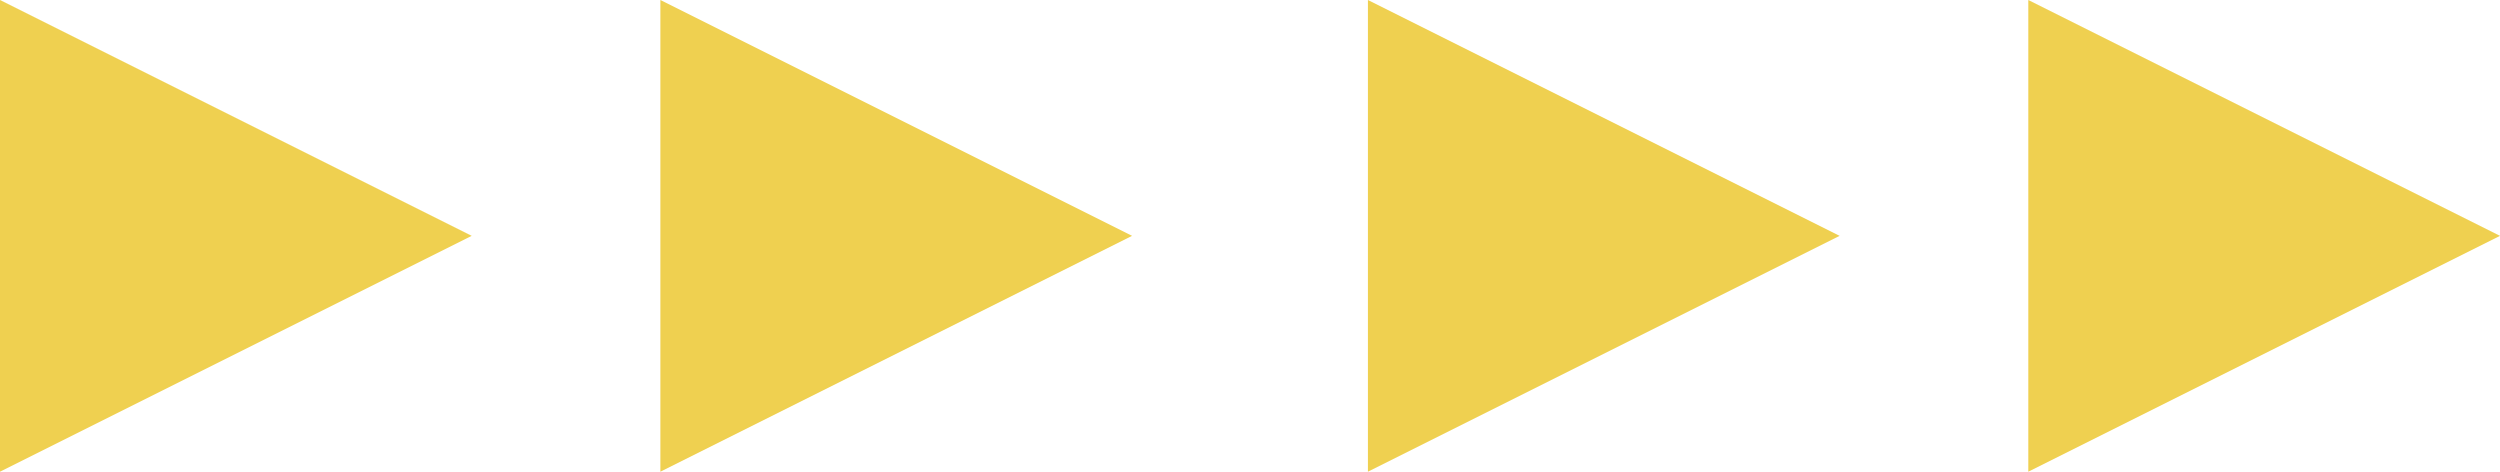 <svg xmlns="http://www.w3.org/2000/svg" width="53" height="10" viewBox="0 0 53 10">
  <g id="Group_2102" data-name="Group 2102" transform="translate(-771 817) rotate(-90)">
    <path id="Polygon_1" data-name="Polygon 1" d="M5,0l5,10H0Z" transform="translate(817 781) rotate(180)" fill="#EFD050"/>
    <path id="Polygon_2" data-name="Polygon 2" d="M5,0l5,10H0Z" transform="translate(817 795) rotate(180)" fill="#EFD050"/>
    <path id="Polygon_3" data-name="Polygon 3" d="M5,0l5,10H0Z" transform="translate(817 810) rotate(180)" fill="#EFD050"/>
    <path id="Polygon_4" data-name="Polygon 4" d="M5,0l5,10H0Z" transform="translate(817 824) rotate(180)" fill="#EFD050"/>
  </g>
</svg>
